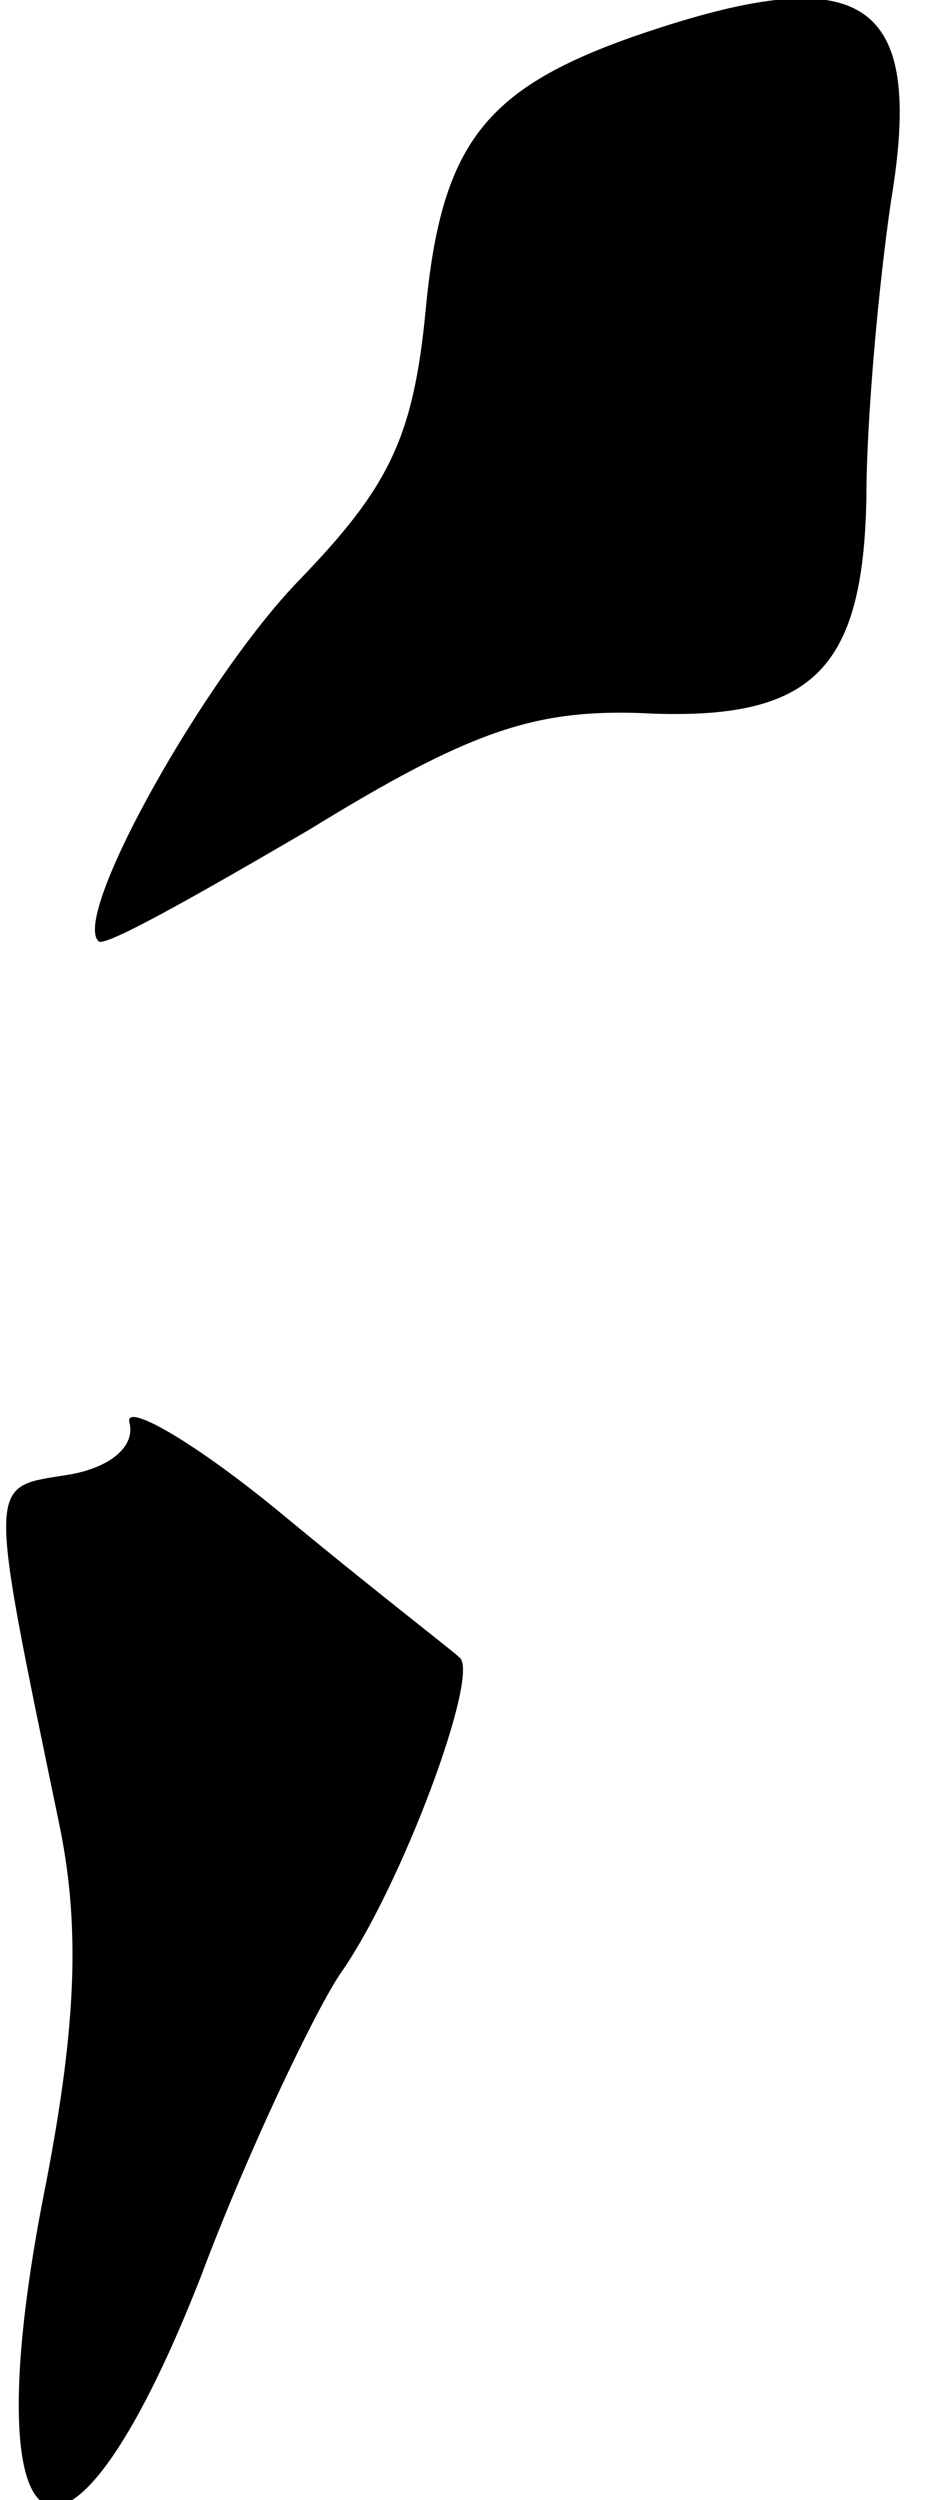 <?xml version="1.0" standalone="no"?>
<!DOCTYPE svg PUBLIC "-//W3C//DTD SVG 20010904//EN"
 "http://www.w3.org/TR/2001/REC-SVG-20010904/DTD/svg10.dtd">
<svg version="1.0" xmlns="http://www.w3.org/2000/svg"
 width="30pt" height="81pt" viewBox="0 0 30 81"
 preserveAspectRatio="xMidYMid meet">
<g transform="translate(0,81) scale(0.1,-0.1)"
fill="#000000" stroke="none">
<path fill="#000000" stroke="none" d="M205 798 c-48 -17 -62 -35 -67 -89 -4
-41 -12 -57 -41 -87 -31 -32 -74 -109 -65 -117 2 -2 32 15 68 36 52 32 73 39
107 38 56 -3 73 13 74 70 0 25 4 69 8 96 11 66 -9 79 -84 53z"/>
<path fill="#000000" stroke="none" d="M42 349 c2 -8 -7 -15 -21 -17 -25 -4
-25 -1 -2 -112 7 -33 6 -65 -4 -117 -25 -124 6 -143 50 -31 15 40 36 84 45 98
20 28 46 98 39 103 -2 2 -28 22 -57 46 -29 24 -52 37 -50 30z"/>
</g>
</svg>
